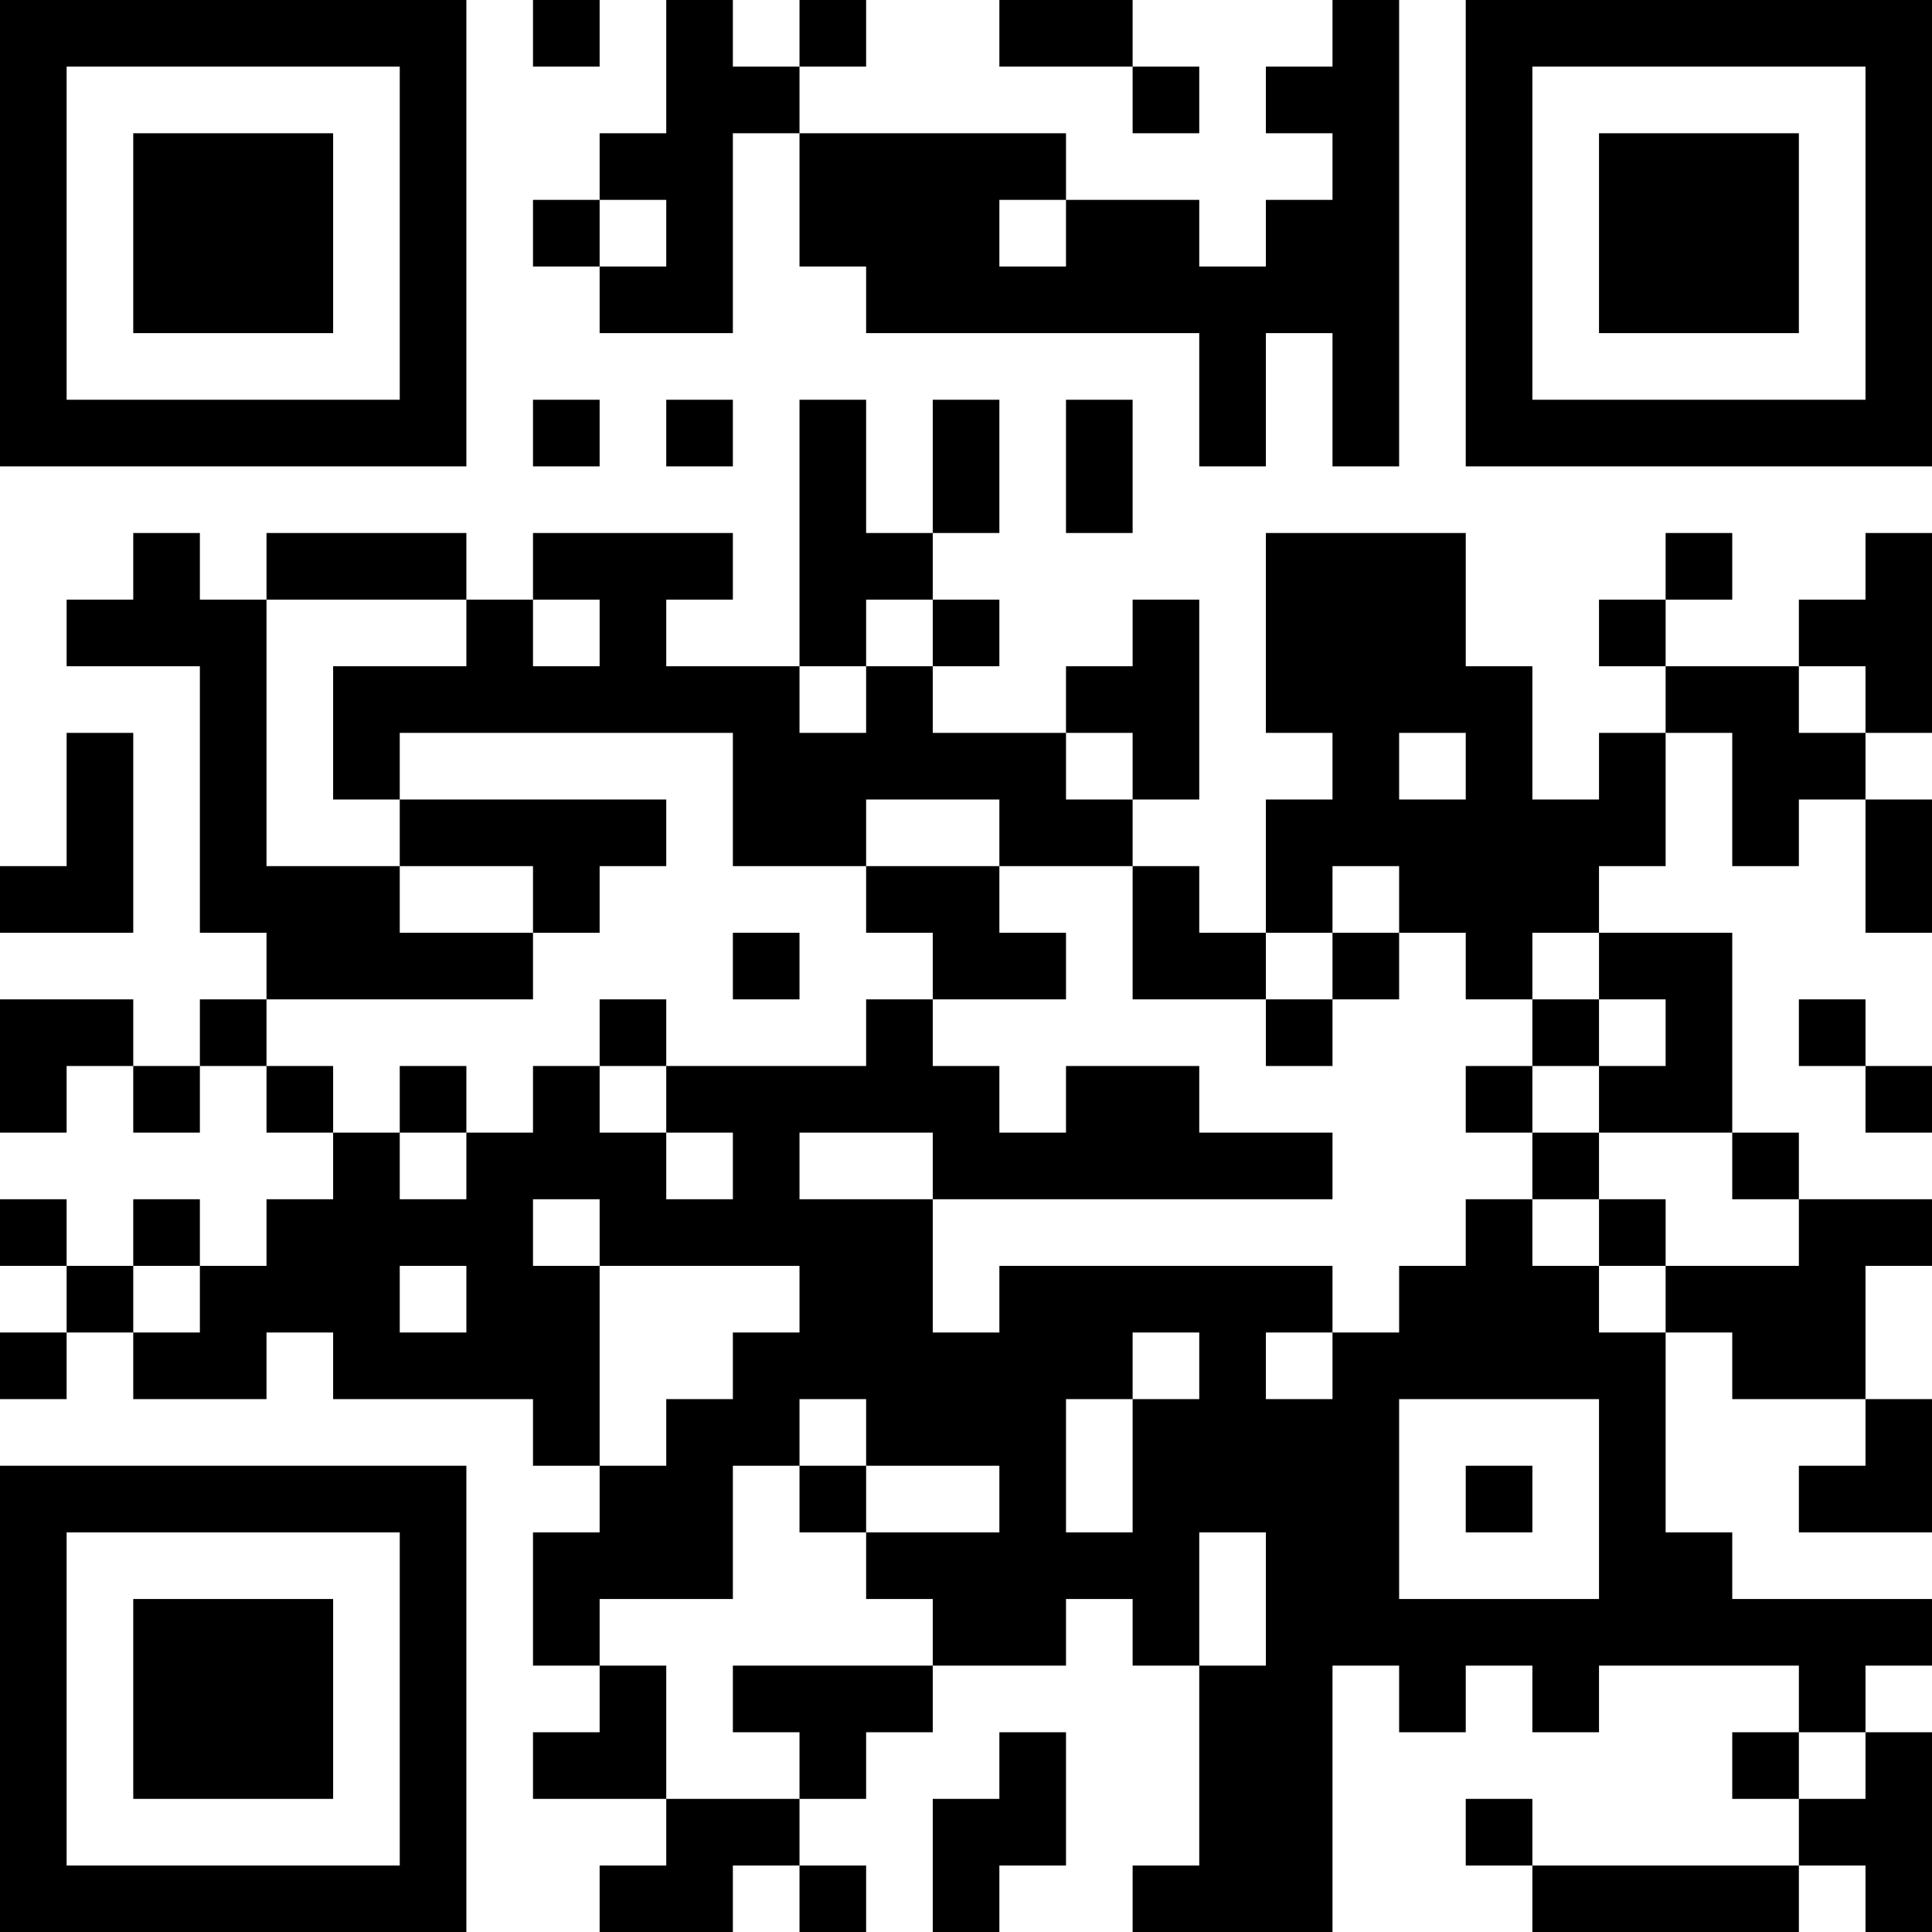 <?xml version="1.0" encoding="UTF-8"?>
<svg xmlns="http://www.w3.org/2000/svg" version="1.1" width="200" height="200" viewBox="0 0 200 200"><rect x="0" y="0" width="200" height="200" fill="#ffffff"/><g transform="scale(6.897)"><g transform="translate(0,0)"><path fill-rule="evenodd" d="M8 0L8 1L9 1L9 0ZM10 0L10 2L9 2L9 3L8 3L8 4L9 4L9 5L11 5L11 2L12 2L12 4L13 4L13 5L18 5L18 7L19 7L19 5L20 5L20 7L21 7L21 0L20 0L20 1L19 1L19 2L20 2L20 3L19 3L19 4L18 4L18 3L16 3L16 2L12 2L12 1L13 1L13 0L12 0L12 1L11 1L11 0ZM15 0L15 1L17 1L17 2L18 2L18 1L17 1L17 0ZM9 3L9 4L10 4L10 3ZM15 3L15 4L16 4L16 3ZM8 6L8 7L9 7L9 6ZM10 6L10 7L11 7L11 6ZM12 6L12 10L10 10L10 9L11 9L11 8L8 8L8 9L7 9L7 8L4 8L4 9L3 9L3 8L2 8L2 9L1 9L1 10L3 10L3 14L4 14L4 15L3 15L3 16L2 16L2 15L0 15L0 17L1 17L1 16L2 16L2 17L3 17L3 16L4 16L4 17L5 17L5 18L4 18L4 19L3 19L3 18L2 18L2 19L1 19L1 18L0 18L0 19L1 19L1 20L0 20L0 21L1 21L1 20L2 20L2 21L4 21L4 20L5 20L5 21L8 21L8 22L9 22L9 23L8 23L8 25L9 25L9 26L8 26L8 27L10 27L10 28L9 28L9 29L11 29L11 28L12 28L12 29L13 29L13 28L12 28L12 27L13 27L13 26L14 26L14 25L16 25L16 24L17 24L17 25L18 25L18 28L17 28L17 29L20 29L20 25L21 25L21 26L22 26L22 25L23 25L23 26L24 26L24 25L27 25L27 26L26 26L26 27L27 27L27 28L23 28L23 27L22 27L22 28L23 28L23 29L27 29L27 28L28 28L28 29L29 29L29 26L28 26L28 25L29 25L29 24L26 24L26 23L25 23L25 20L26 20L26 21L28 21L28 22L27 22L27 23L29 23L29 21L28 21L28 19L29 19L29 18L27 18L27 17L26 17L26 14L24 14L24 13L25 13L25 11L26 11L26 13L27 13L27 12L28 12L28 14L29 14L29 12L28 12L28 11L29 11L29 8L28 8L28 9L27 9L27 10L25 10L25 9L26 9L26 8L25 8L25 9L24 9L24 10L25 10L25 11L24 11L24 12L23 12L23 10L22 10L22 8L19 8L19 11L20 11L20 12L19 12L19 14L18 14L18 13L17 13L17 12L18 12L18 9L17 9L17 10L16 10L16 11L14 11L14 10L15 10L15 9L14 9L14 8L15 8L15 6L14 6L14 8L13 8L13 6ZM16 6L16 8L17 8L17 6ZM4 9L4 13L6 13L6 14L8 14L8 15L4 15L4 16L5 16L5 17L6 17L6 18L7 18L7 17L8 17L8 16L9 16L9 17L10 17L10 18L11 18L11 17L10 17L10 16L13 16L13 15L14 15L14 16L15 16L15 17L16 17L16 16L18 16L18 17L20 17L20 18L14 18L14 17L12 17L12 18L14 18L14 20L15 20L15 19L20 19L20 20L19 20L19 21L20 21L20 20L21 20L21 19L22 19L22 18L23 18L23 19L24 19L24 20L25 20L25 19L27 19L27 18L26 18L26 17L24 17L24 16L25 16L25 15L24 15L24 14L23 14L23 15L22 15L22 14L21 14L21 13L20 13L20 14L19 14L19 15L17 15L17 13L15 13L15 12L13 12L13 13L11 13L11 11L6 11L6 12L5 12L5 10L7 10L7 9ZM8 9L8 10L9 10L9 9ZM13 9L13 10L12 10L12 11L13 11L13 10L14 10L14 9ZM27 10L27 11L28 11L28 10ZM1 11L1 13L0 13L0 14L2 14L2 11ZM16 11L16 12L17 12L17 11ZM21 11L21 12L22 12L22 11ZM6 12L6 13L8 13L8 14L9 14L9 13L10 13L10 12ZM13 13L13 14L14 14L14 15L16 15L16 14L15 14L15 13ZM11 14L11 15L12 15L12 14ZM20 14L20 15L19 15L19 16L20 16L20 15L21 15L21 14ZM9 15L9 16L10 16L10 15ZM23 15L23 16L22 16L22 17L23 17L23 18L24 18L24 19L25 19L25 18L24 18L24 17L23 17L23 16L24 16L24 15ZM27 15L27 16L28 16L28 17L29 17L29 16L28 16L28 15ZM6 16L6 17L7 17L7 16ZM8 18L8 19L9 19L9 22L10 22L10 21L11 21L11 20L12 20L12 19L9 19L9 18ZM2 19L2 20L3 20L3 19ZM6 19L6 20L7 20L7 19ZM17 20L17 21L16 21L16 23L17 23L17 21L18 21L18 20ZM12 21L12 22L11 22L11 24L9 24L9 25L10 25L10 27L12 27L12 26L11 26L11 25L14 25L14 24L13 24L13 23L15 23L15 22L13 22L13 21ZM21 21L21 24L24 24L24 21ZM12 22L12 23L13 23L13 22ZM22 22L22 23L23 23L23 22ZM18 23L18 25L19 25L19 23ZM15 26L15 27L14 27L14 29L15 29L15 28L16 28L16 26ZM27 26L27 27L28 27L28 26ZM0 0L0 7L7 7L7 0ZM1 1L1 6L6 6L6 1ZM2 2L2 5L5 5L5 2ZM22 0L22 7L29 7L29 0ZM23 1L23 6L28 6L28 1ZM24 2L24 5L27 5L27 2ZM0 22L0 29L7 29L7 22ZM1 23L1 28L6 28L6 23ZM2 24L2 27L5 27L5 24Z" fill="#000000"/></g></g></svg>
